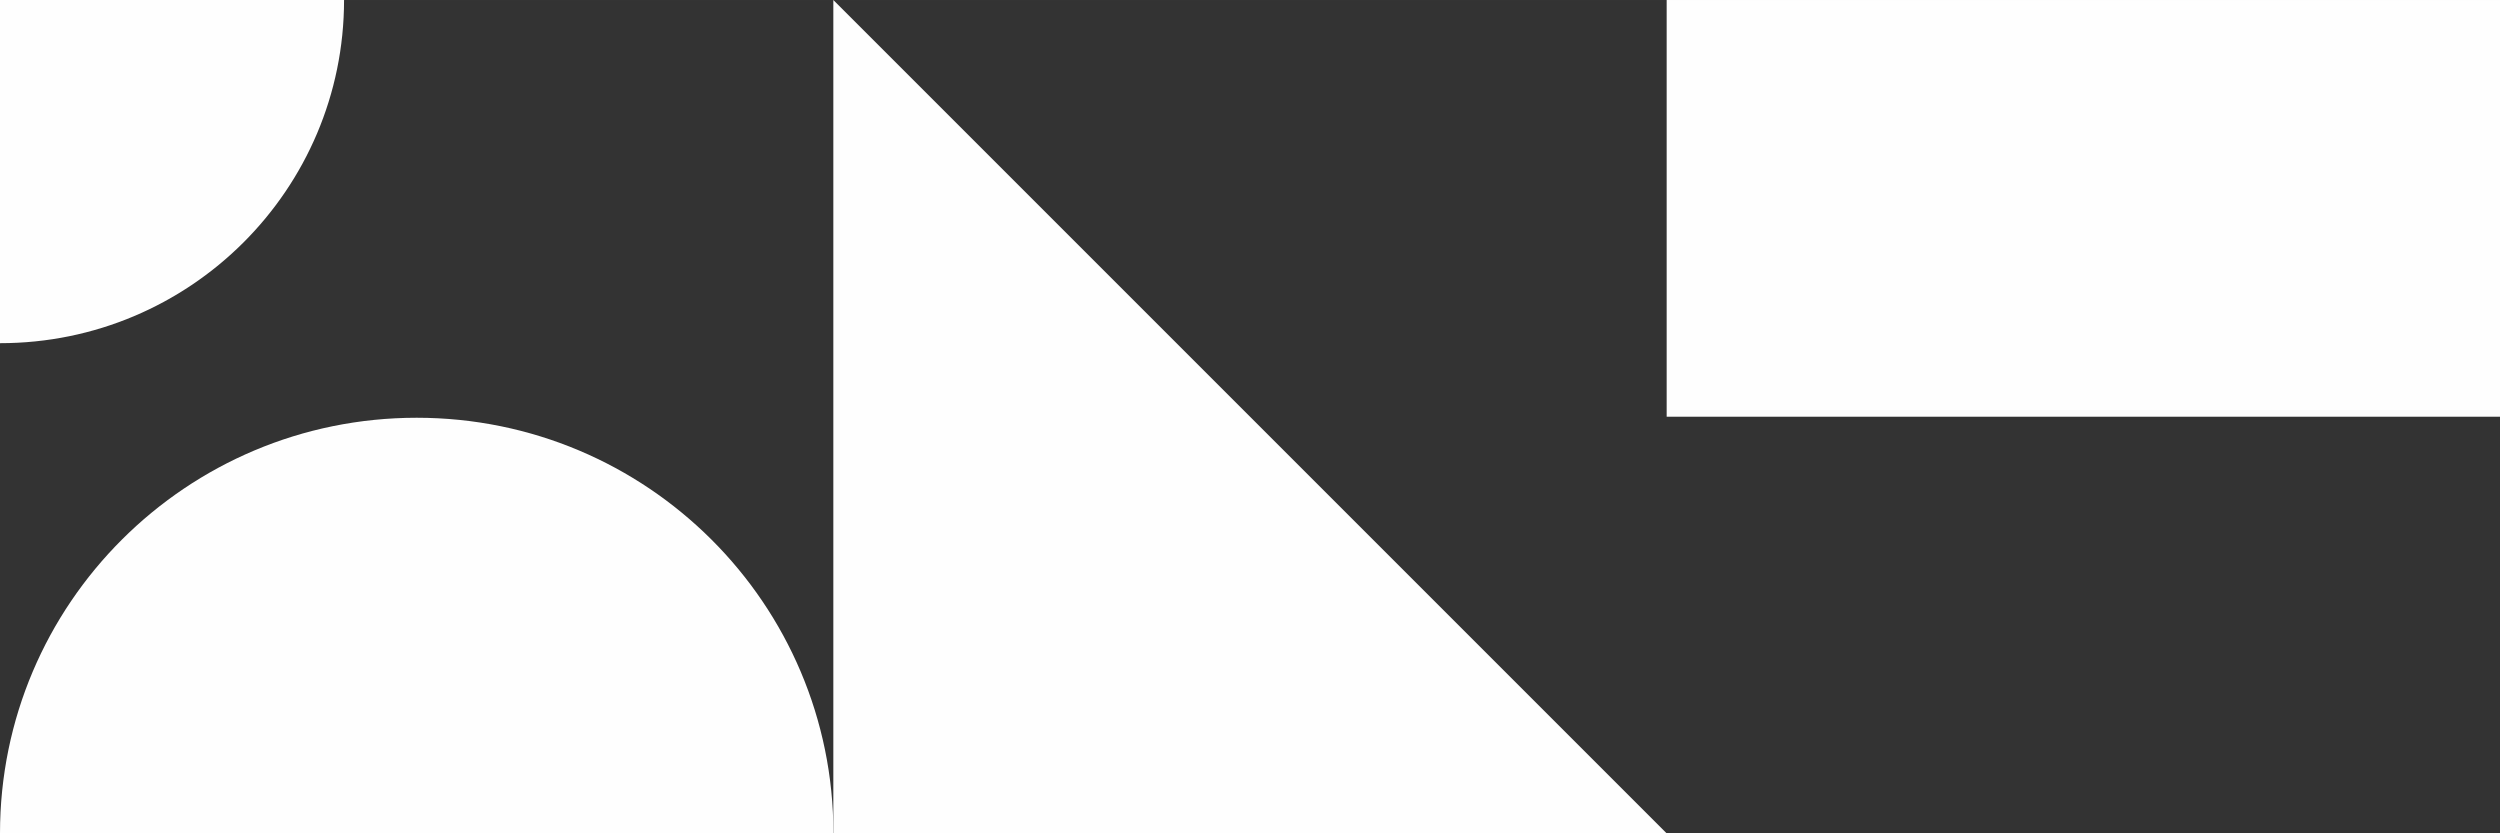 <?xml version="1.0" encoding="UTF-8"?>
<!DOCTYPE svg PUBLIC "-//W3C//DTD SVG 1.1//EN" "http://www.w3.org/Graphics/SVG/1.1/DTD/svg11.dtd">
<!-- Creator: CorelDRAW 2021.5 -->
<svg xmlns="http://www.w3.org/2000/svg" xml:space="preserve" width="49.307mm" height="16.436mm" version="1.1" style="shape-rendering:geometricPrecision; text-rendering:geometricPrecision; image-rendering:optimizeQuality; fill-rule:evenodd; clip-rule:evenodd"
viewBox="0 0 312.45 104.15"
 xmlns:xlink="http://www.w3.org/1999/xlink"
 xmlns:xodm="http://www.corel.com/coreldraw/odm/2003">
 <rect x="0" y="0" width="312.45" height="104.15" fill="#333333" stroke="none"/>
 <defs>
  <style type="text/css">
   <![CDATA[
    .fil0 {fill:none}
    .fil1 {fill:#FEFEFE}
   ]]>
  </style>
 </defs>
 <g id="Слой_x0020_1">
  <path class="fil0" d="M43 0l61.15 0 0 104.15c0,-28.68 -23.31,-51.94 -52.08,-51.94 -28.76,0 -52.08,23.25 -52.08,51.94l0 -61.27c23.75,0 43,-19.2 43,-42.89z"/>
  <path class="fil1" d="M104.15 104.15l-104.15 0c0,-28.68 23.31,-51.94 52.08,-51.94 28.76,0 52.08,23.25 52.08,51.94z"/>
  <path class="fil1" d="M-0 0l43 0c0,23.68 -19.25,42.89 -43,42.89l0 -42.89z"/>
  <polygon class="fil1" points="104.15,0 208.3,104.15 104.15,104.15 "/>
  <rect class="fil1" x="208.3" width="104.15" height="52.08"/>
  <rect class="fil0" x="208.3" y="52.08" width="104.15" height="52.08"/>
  <polygon class="fil0" points="208.3,104.15 104.15,0 208.3,0 "/>
 </g>
</svg>
